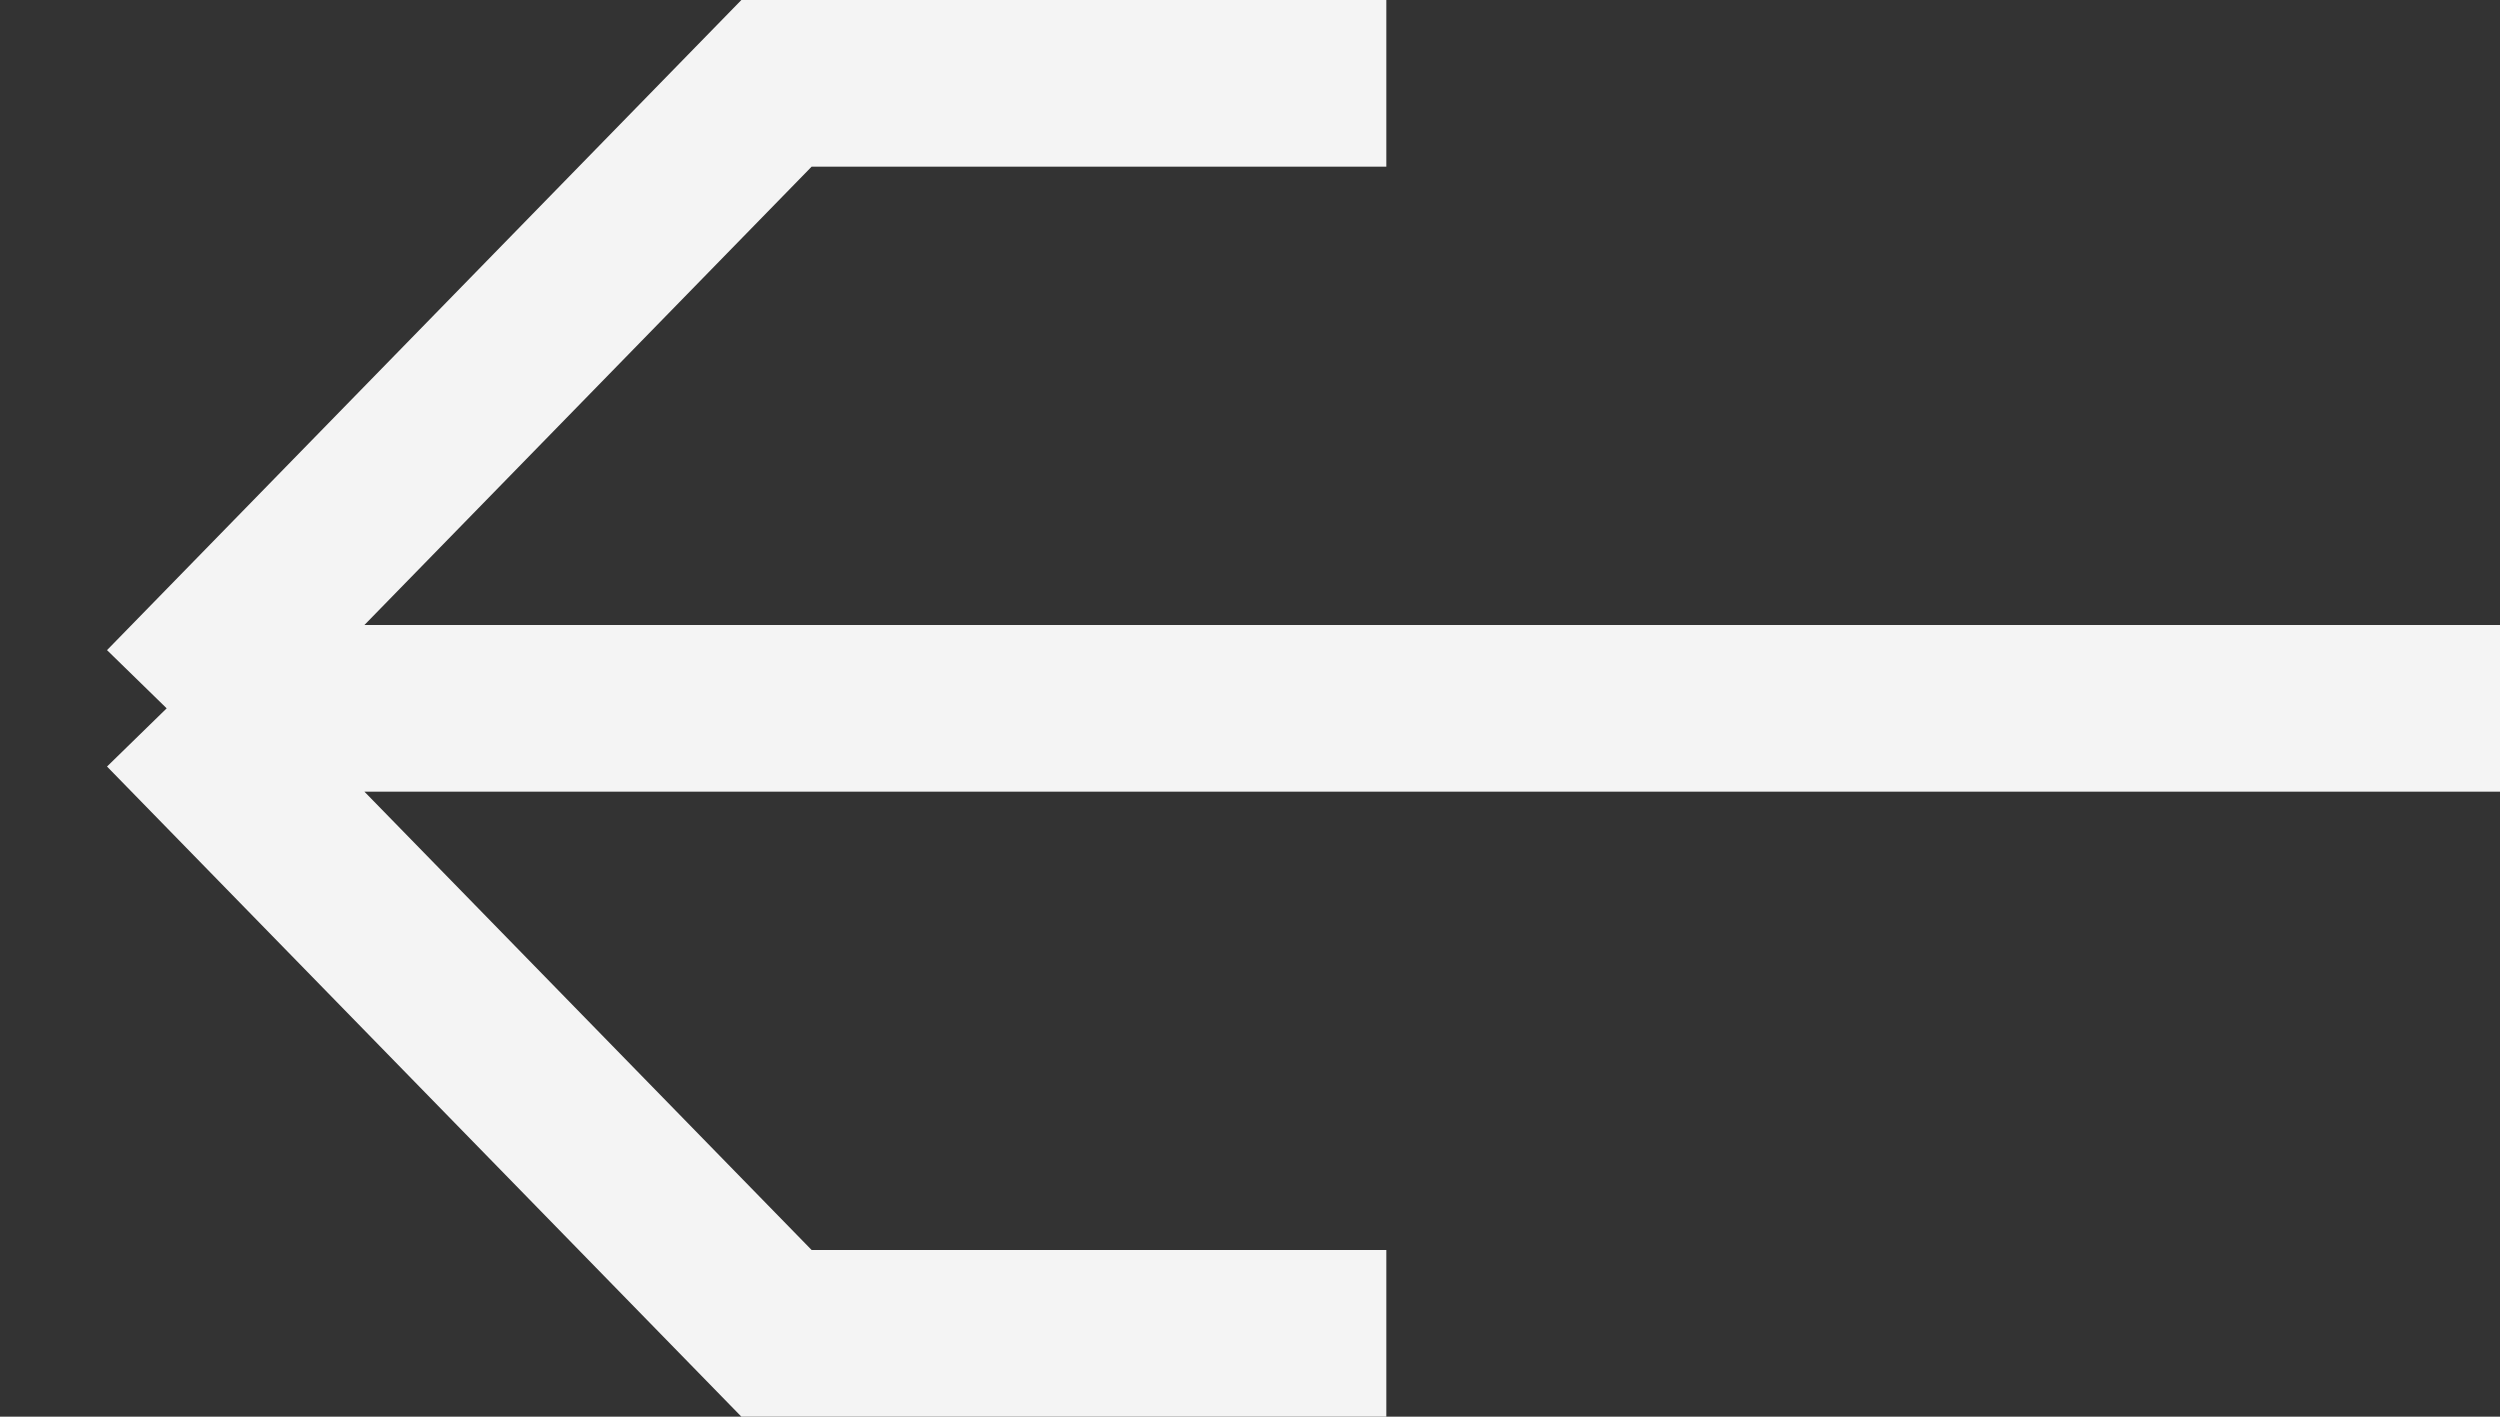 <svg width="30" height="17" viewBox="0 0 30 17" fill="none" xmlns="http://www.w3.org/2000/svg">
<rect x="0" y="0" width="30" height="17" fill="#333333" stroke="none"/>
<path d="M30 8.5H2M2 8.5L9.318 1H16.636M2 8.5L9.318 16H16.636" stroke="#F4F4F4" stroke-width="2"/>
</svg>
